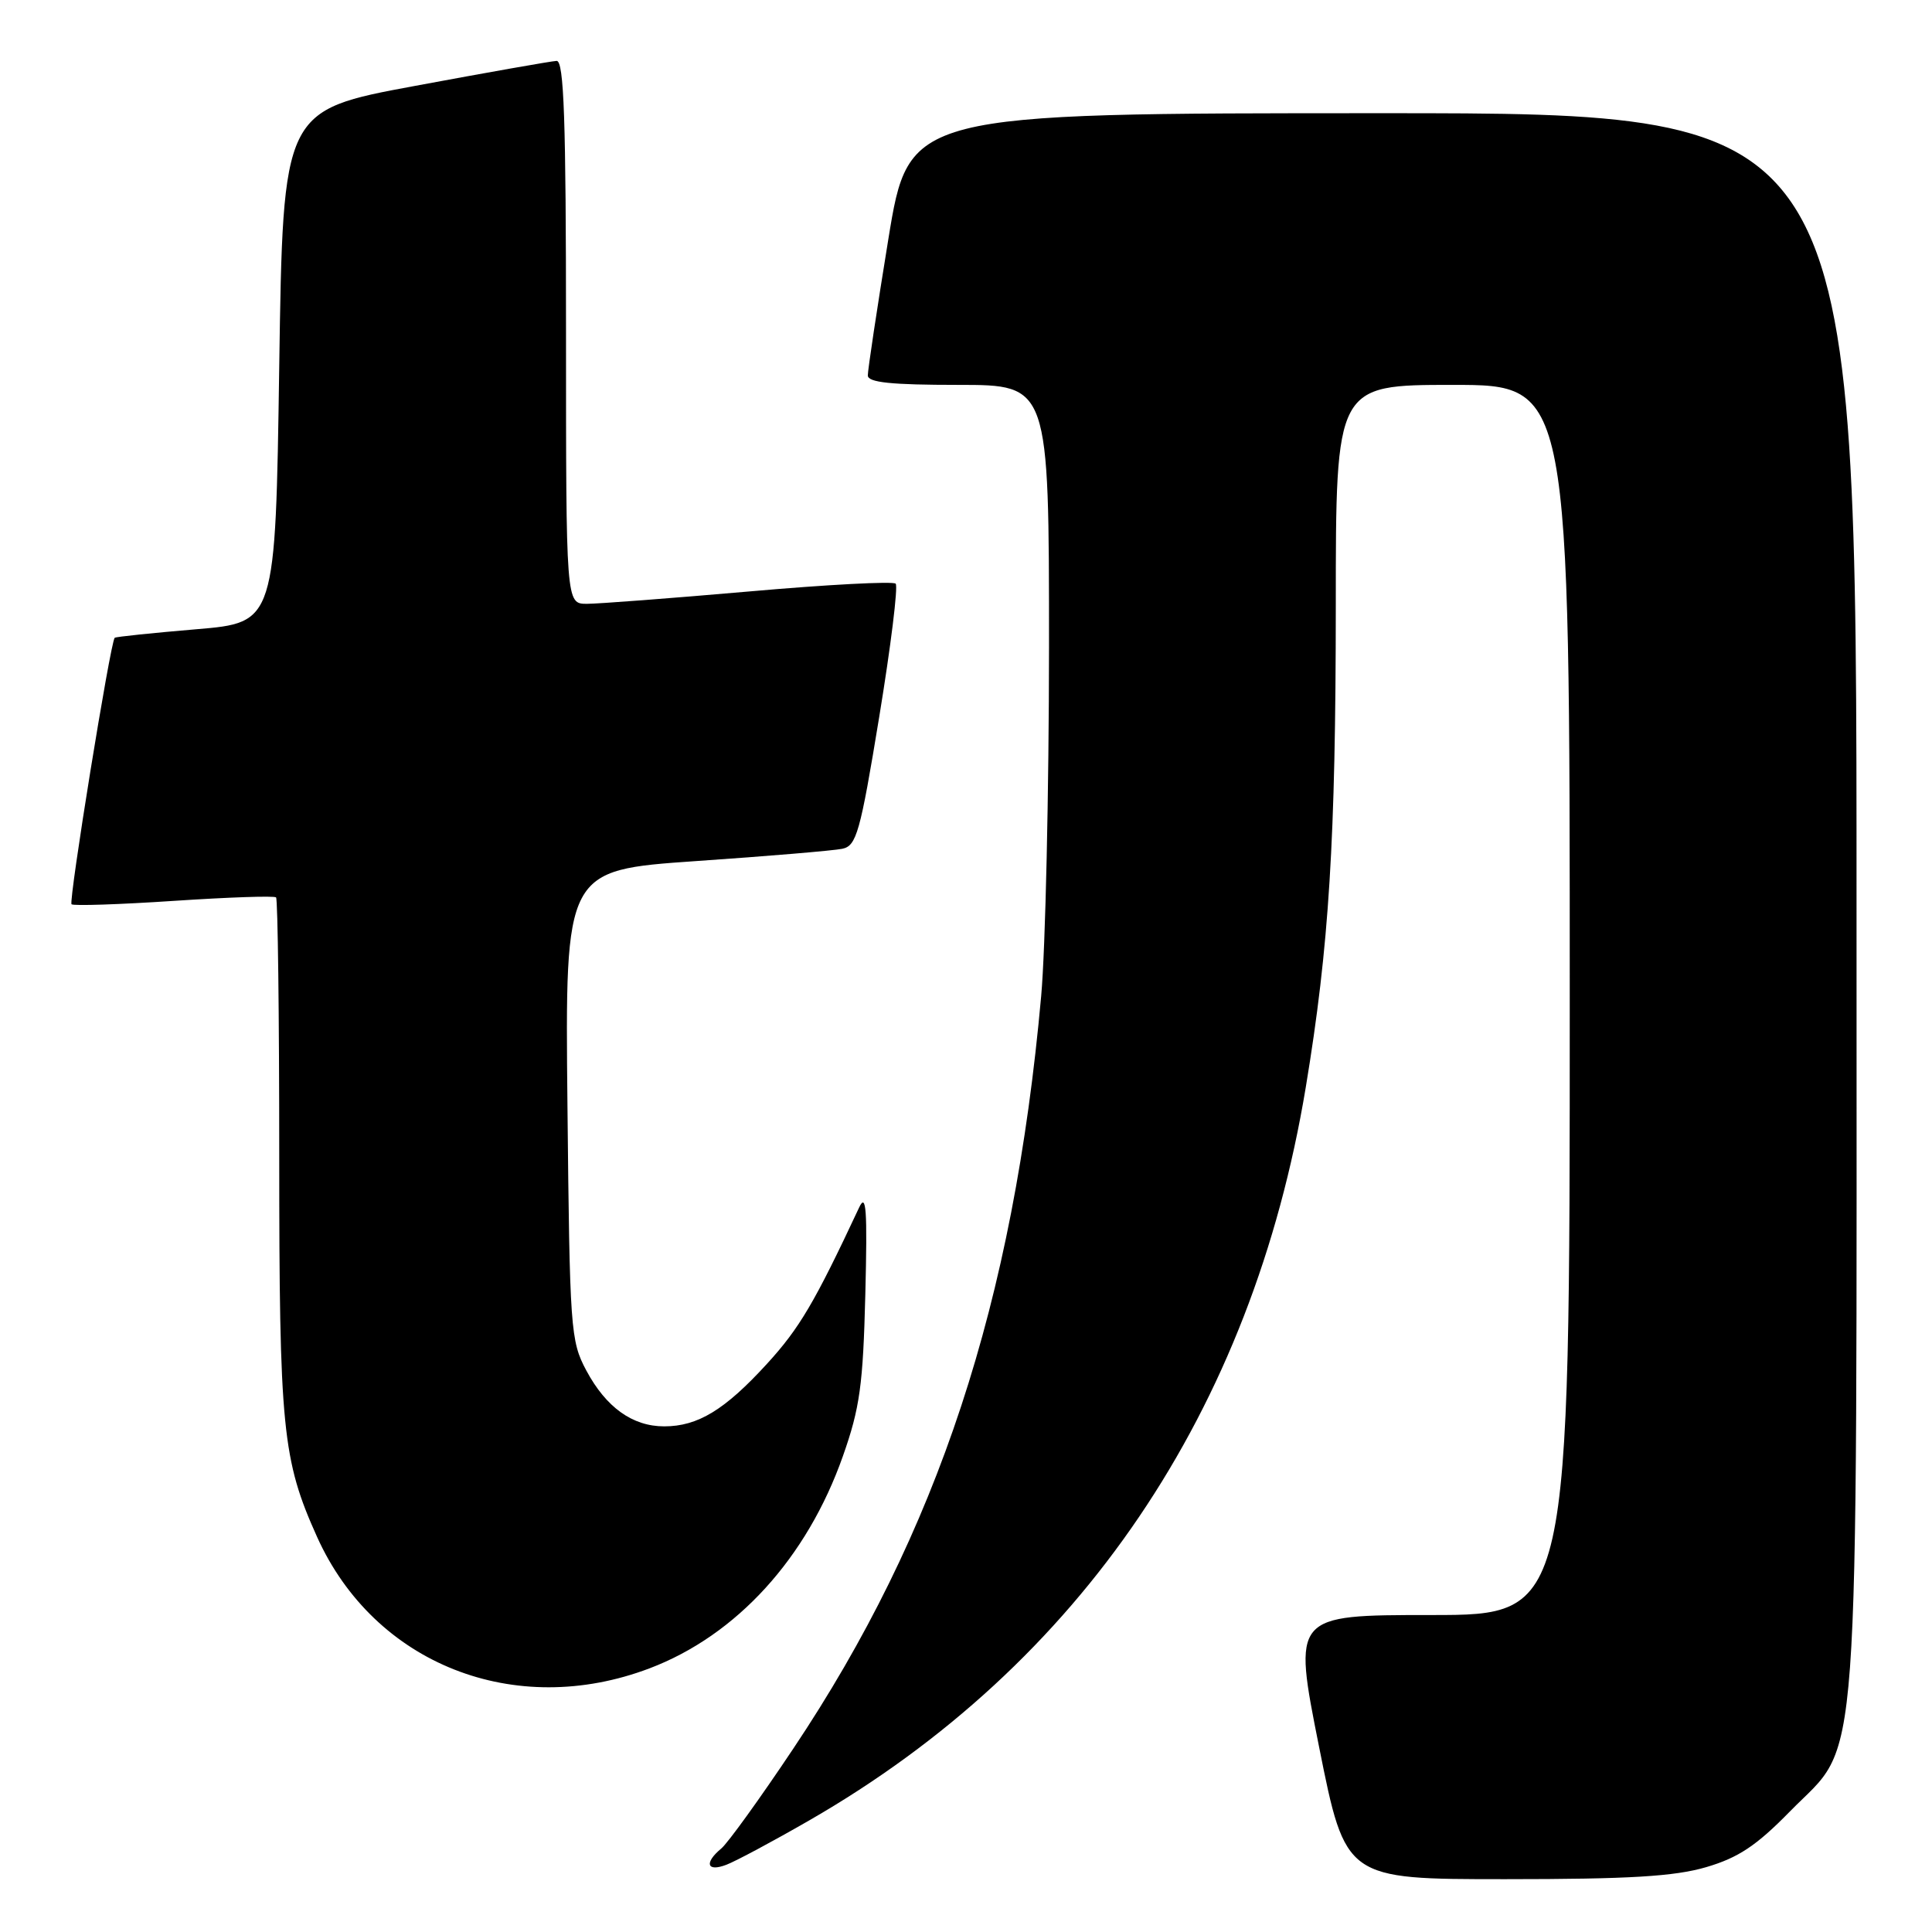 <?xml version="1.0" encoding="UTF-8" standalone="no"?>
<!DOCTYPE svg PUBLIC "-//W3C//DTD SVG 1.1//EN" "http://www.w3.org/Graphics/SVG/1.1/DTD/svg11.dtd" >
<svg xmlns="http://www.w3.org/2000/svg" xmlns:xlink="http://www.w3.org/1999/xlink" version="1.1" viewBox="0 0 256 256">
 <g >
 <path fill="currentColor"
d=" M 226.07 247.41 C 230.33 246.16 232.73 244.57 237.18 240.02 C 246.63 230.36 246.00 239.03 246.00 119.32 C 246.00 15.00 246.00 15.00 183.21 15.00 C 120.43 15.00 120.43 15.00 117.70 31.75 C 116.20 40.96 114.98 49.06 114.99 49.75 C 115.00 50.68 118.07 51.00 127.00 51.00 C 139.00 51.00 139.00 51.00 139.00 85.75 C 138.99 104.86 138.53 125.67 137.96 132.00 C 134.30 172.63 124.29 203.03 105.11 231.71 C 100.73 238.27 96.43 244.23 95.57 244.94 C 93.27 246.85 93.66 248.08 96.25 247.09 C 97.49 246.62 102.44 243.97 107.25 241.20 C 143.21 220.50 165.91 186.97 173.02 144.08 C 176.12 125.37 176.99 111.30 177.00 80.25 C 177.00 51.00 177.00 51.00 192.50 51.00 C 208.00 51.00 208.00 51.00 208.00 132.50 C 208.00 214.00 208.00 214.00 189.65 214.00 C 171.30 214.00 171.30 214.00 174.79 231.50 C 178.29 249.00 178.29 249.00 199.46 249.00 C 215.88 249.00 221.86 248.64 226.07 247.41 Z  M 86.08 221.06 C 97.61 216.68 106.93 206.45 111.69 192.94 C 113.94 186.57 114.36 183.49 114.66 171.50 C 114.94 160.24 114.78 157.99 113.84 160.00 C 107.95 172.59 105.93 176.01 101.64 180.70 C 96.05 186.82 92.47 189.00 88.01 189.00 C 83.81 189.00 80.31 186.49 77.69 181.60 C 75.59 177.67 75.49 176.18 75.19 146.40 C 74.87 115.30 74.87 115.30 92.19 114.10 C 101.71 113.45 110.45 112.71 111.60 112.47 C 113.49 112.08 113.98 110.36 116.50 95.00 C 118.04 85.63 119.02 77.68 118.68 77.34 C 118.33 77.00 109.60 77.46 99.28 78.37 C 88.95 79.27 79.26 80.01 77.75 80.01 C 75.00 80.00 75.00 80.00 75.00 44.00 C 75.00 15.83 74.73 8.01 73.75 8.07 C 73.06 8.10 64.62 9.59 55.00 11.38 C 37.50 14.62 37.50 14.62 37.00 48.56 C 36.50 82.50 36.50 82.50 26.00 83.38 C 20.22 83.87 15.37 84.37 15.20 84.51 C 14.64 84.98 9.07 119.40 9.48 119.82 C 9.72 120.05 15.81 119.85 23.03 119.37 C 30.25 118.89 36.35 118.68 36.58 118.91 C 36.81 119.14 37.00 134.54 37.00 153.12 C 37.00 189.29 37.41 193.43 42.01 203.64 C 49.60 220.50 68.20 227.85 86.08 221.06 Z "/>
</g>
</svg>